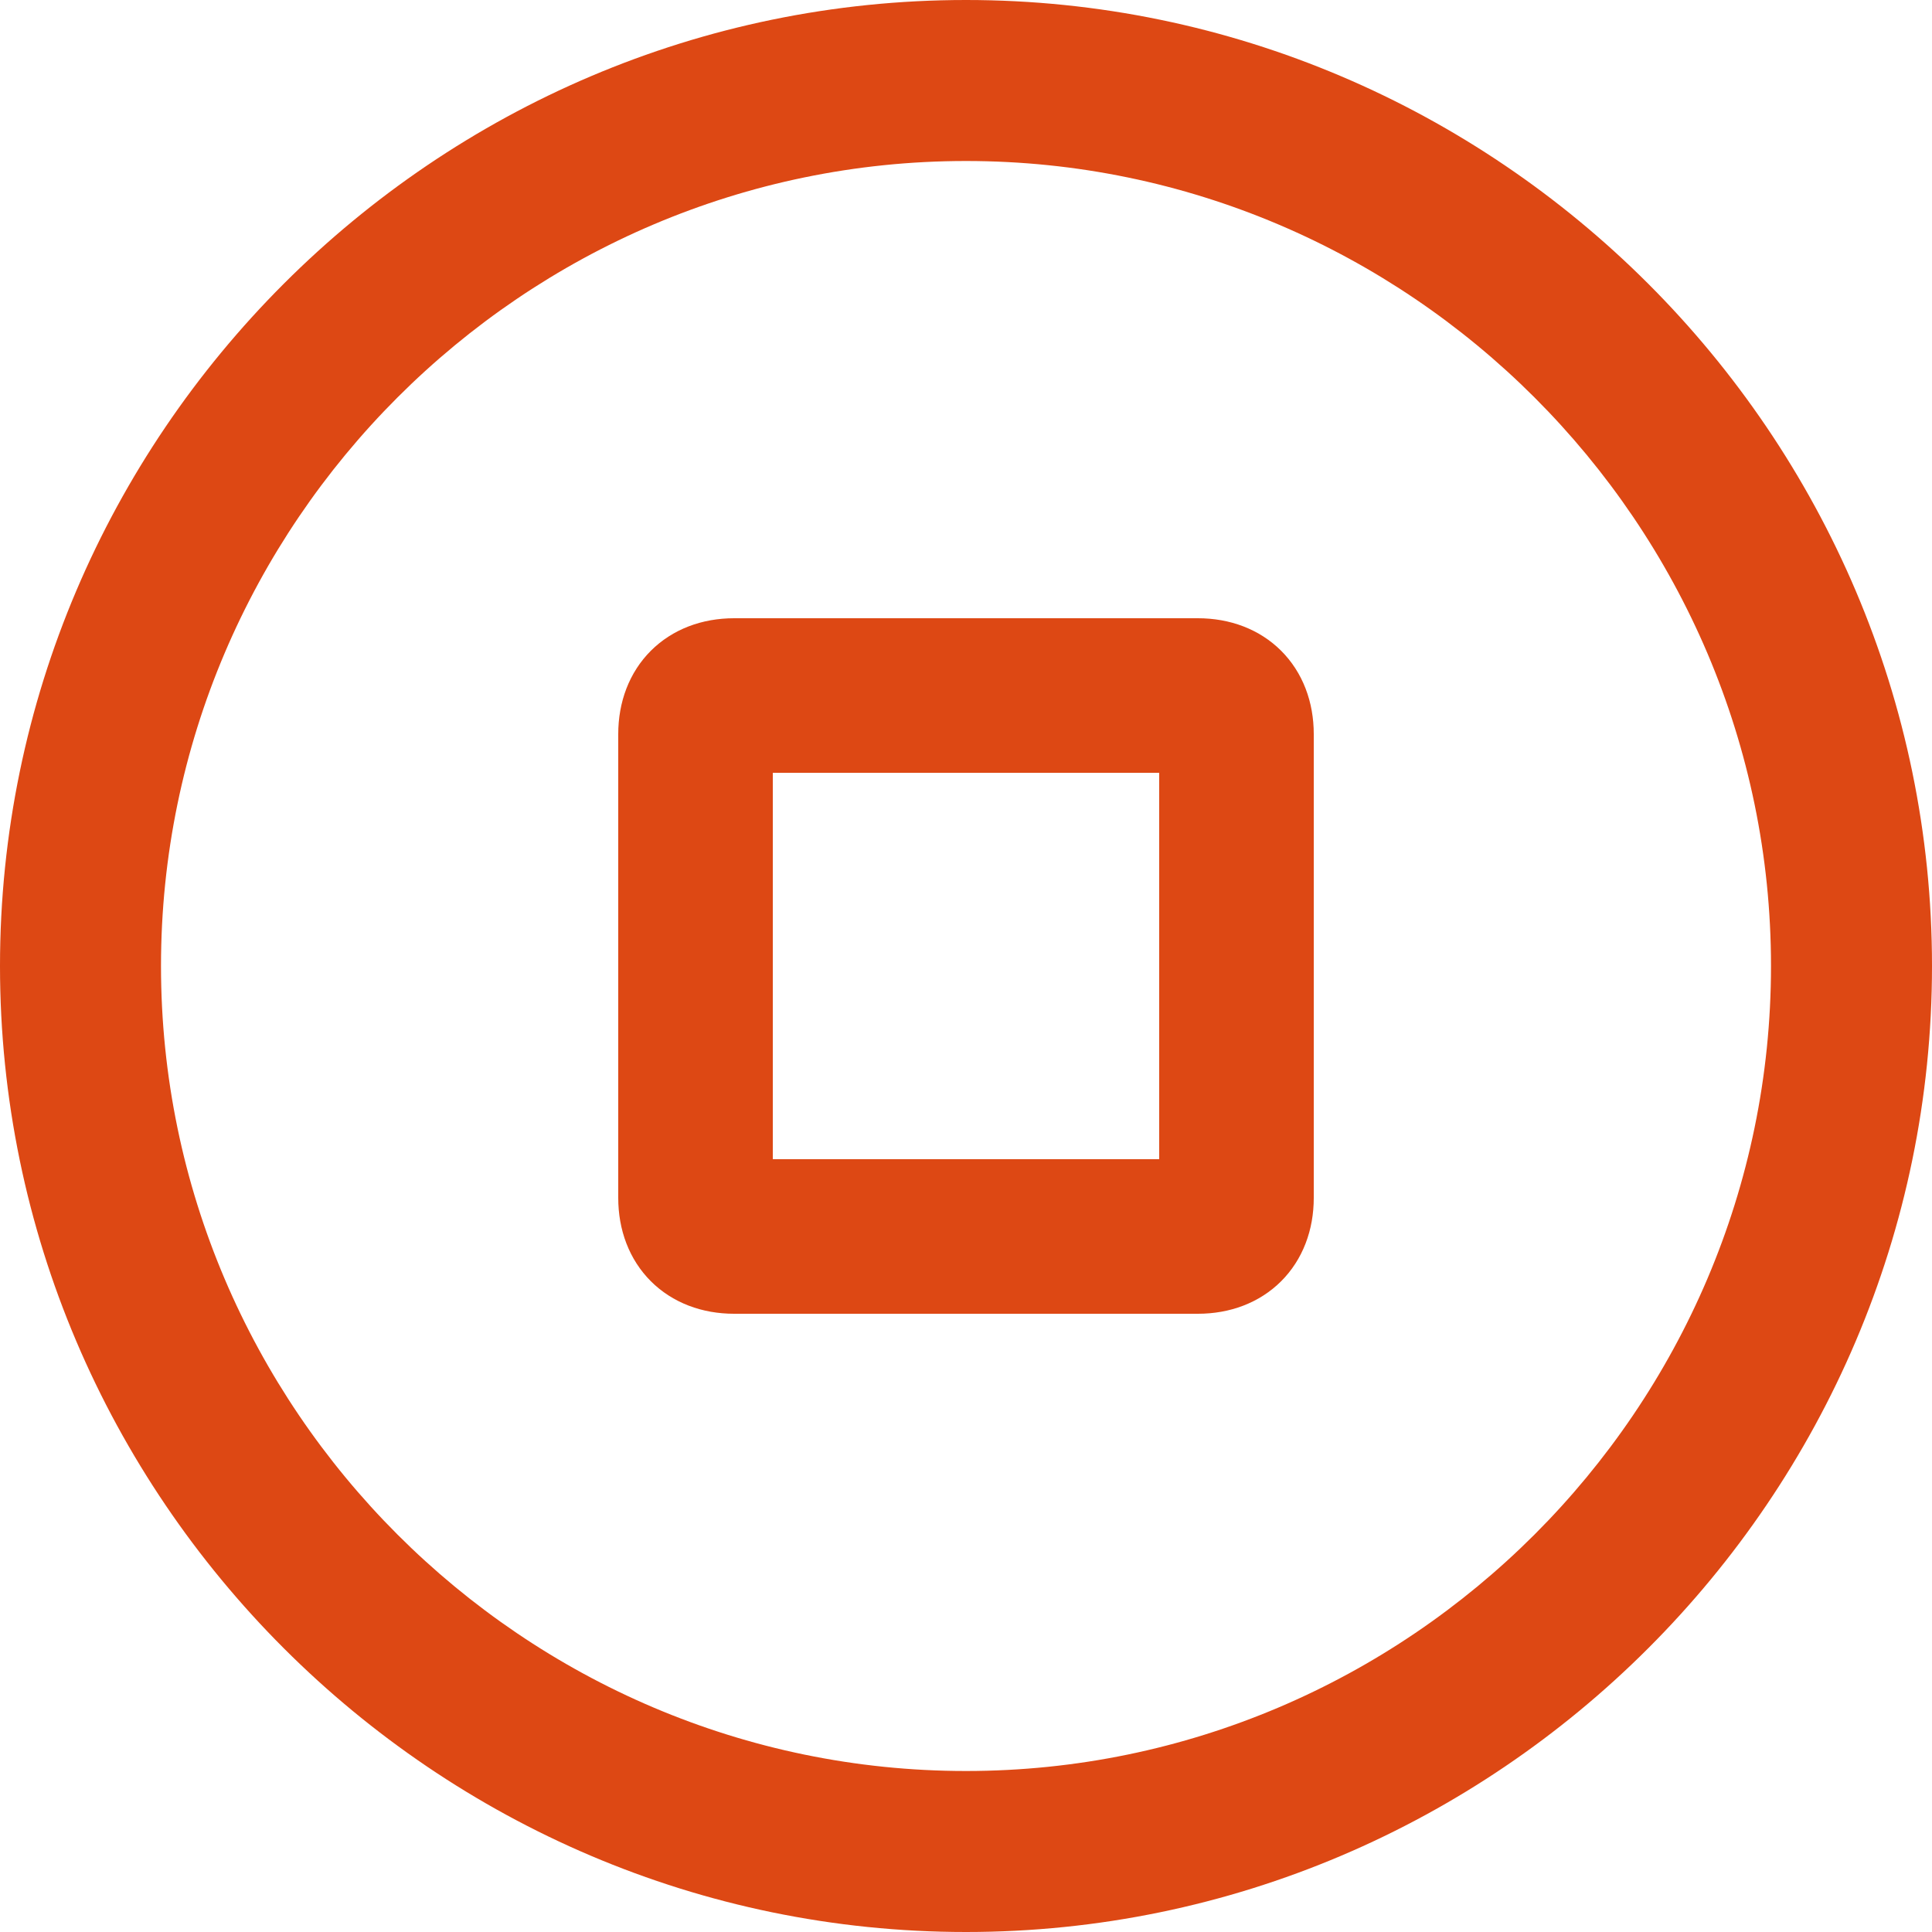 <?xml version="1.0" encoding="UTF-8" standalone="no"?>
<svg
   xmlns:dc="http://purl.org/dc/elements/1.1/"
   xmlns:cc="http://creativecommons.org/ns#"
   xmlns:rdf="http://www.w3.org/1999/02/22-rdf-syntax-ns#"
   xmlns:svg="http://www.w3.org/2000/svg"
   xmlns="http://www.w3.org/2000/svg"
   xmlns:sodipodi="http://sodipodi.sourceforge.net/DTD/sodipodi-0.dtd"
   xmlns:inkscape="http://www.inkscape.org/namespaces/inkscape"
   enable-background="new 0 0 24 24"
   height="24px"
   id="Layer_1"
   version="1.1"
   viewBox="0 0 24 24"
   width="24px"
   xml:space="preserve"
   sodipodi:docname="stop.svg"
   inkscape:version="0.92.3 (2405546, 2018-03-11)"><defs
     id="defs11" /><sodipodi:namedview
     pagecolor="#ffffff"
     bordercolor="#666666"
     borderopacity="1"
     objecttolerance="10"
     gridtolerance="10"
     guidetolerance="10"
     inkscape:pageopacity="0"
     inkscape:pageshadow="2"
     inkscape:window-width="1256"
     inkscape:window-height="920"
     id="namedview9"
     showgrid="false"
     inkscape:zoom="9.8333333"
     inkscape:cx="-4.9830509"
     inkscape:cy="13.372881"
     inkscape:window-x="0"
     inkscape:window-y="0"
     inkscape:window-maximized="0"
     inkscape:current-layer="Layer_1" /><path
     inkscape:connector-curvature="0"
     id="path2"
     d="M 12,0 C 5.4,0 0,5.4 0,12 0,18.6 5.4,24 12,24 18.6,24 24,18.6 24,12 24,5.4 18.6,0 12,0 Z m 0,22 C 6.5,22 2,17.5 2,12 2,6.5 6.5,2 12,2 c 5.5,0 10,4.5 10,10 0,5.5 -4.5,10 -10,10 z"
     style="fill:#dd4814;fill-opacity:1;stroke:none;stroke-width:1;stroke-miterlimit:4;stroke-dasharray:none;stroke-opacity:1" /><path
     inkscape:connector-curvature="0"
     id="path4"
     d="m 15.84,9.12 c 0,-0.576 -0.384,-0.96 -0.96,-0.96 H 9.12 c -0.576,0 -0.96,0.384 -0.96,0.96 v 5.76 c 0,0.576 0.384,0.96 0.96,0.96 h 5.76 c 0.576,0 0.96,-0.384 0.96,-0.96 z m -0.96,5.76 H 9.12 V 9.12 h 5.76 z"
     style="fill:#dd4814;fill-opacity:1;stroke:#dd4814;stroke-width:0.96;stroke-linecap:butt;stroke-linejoin:miter;stroke-opacity:1" /></svg>